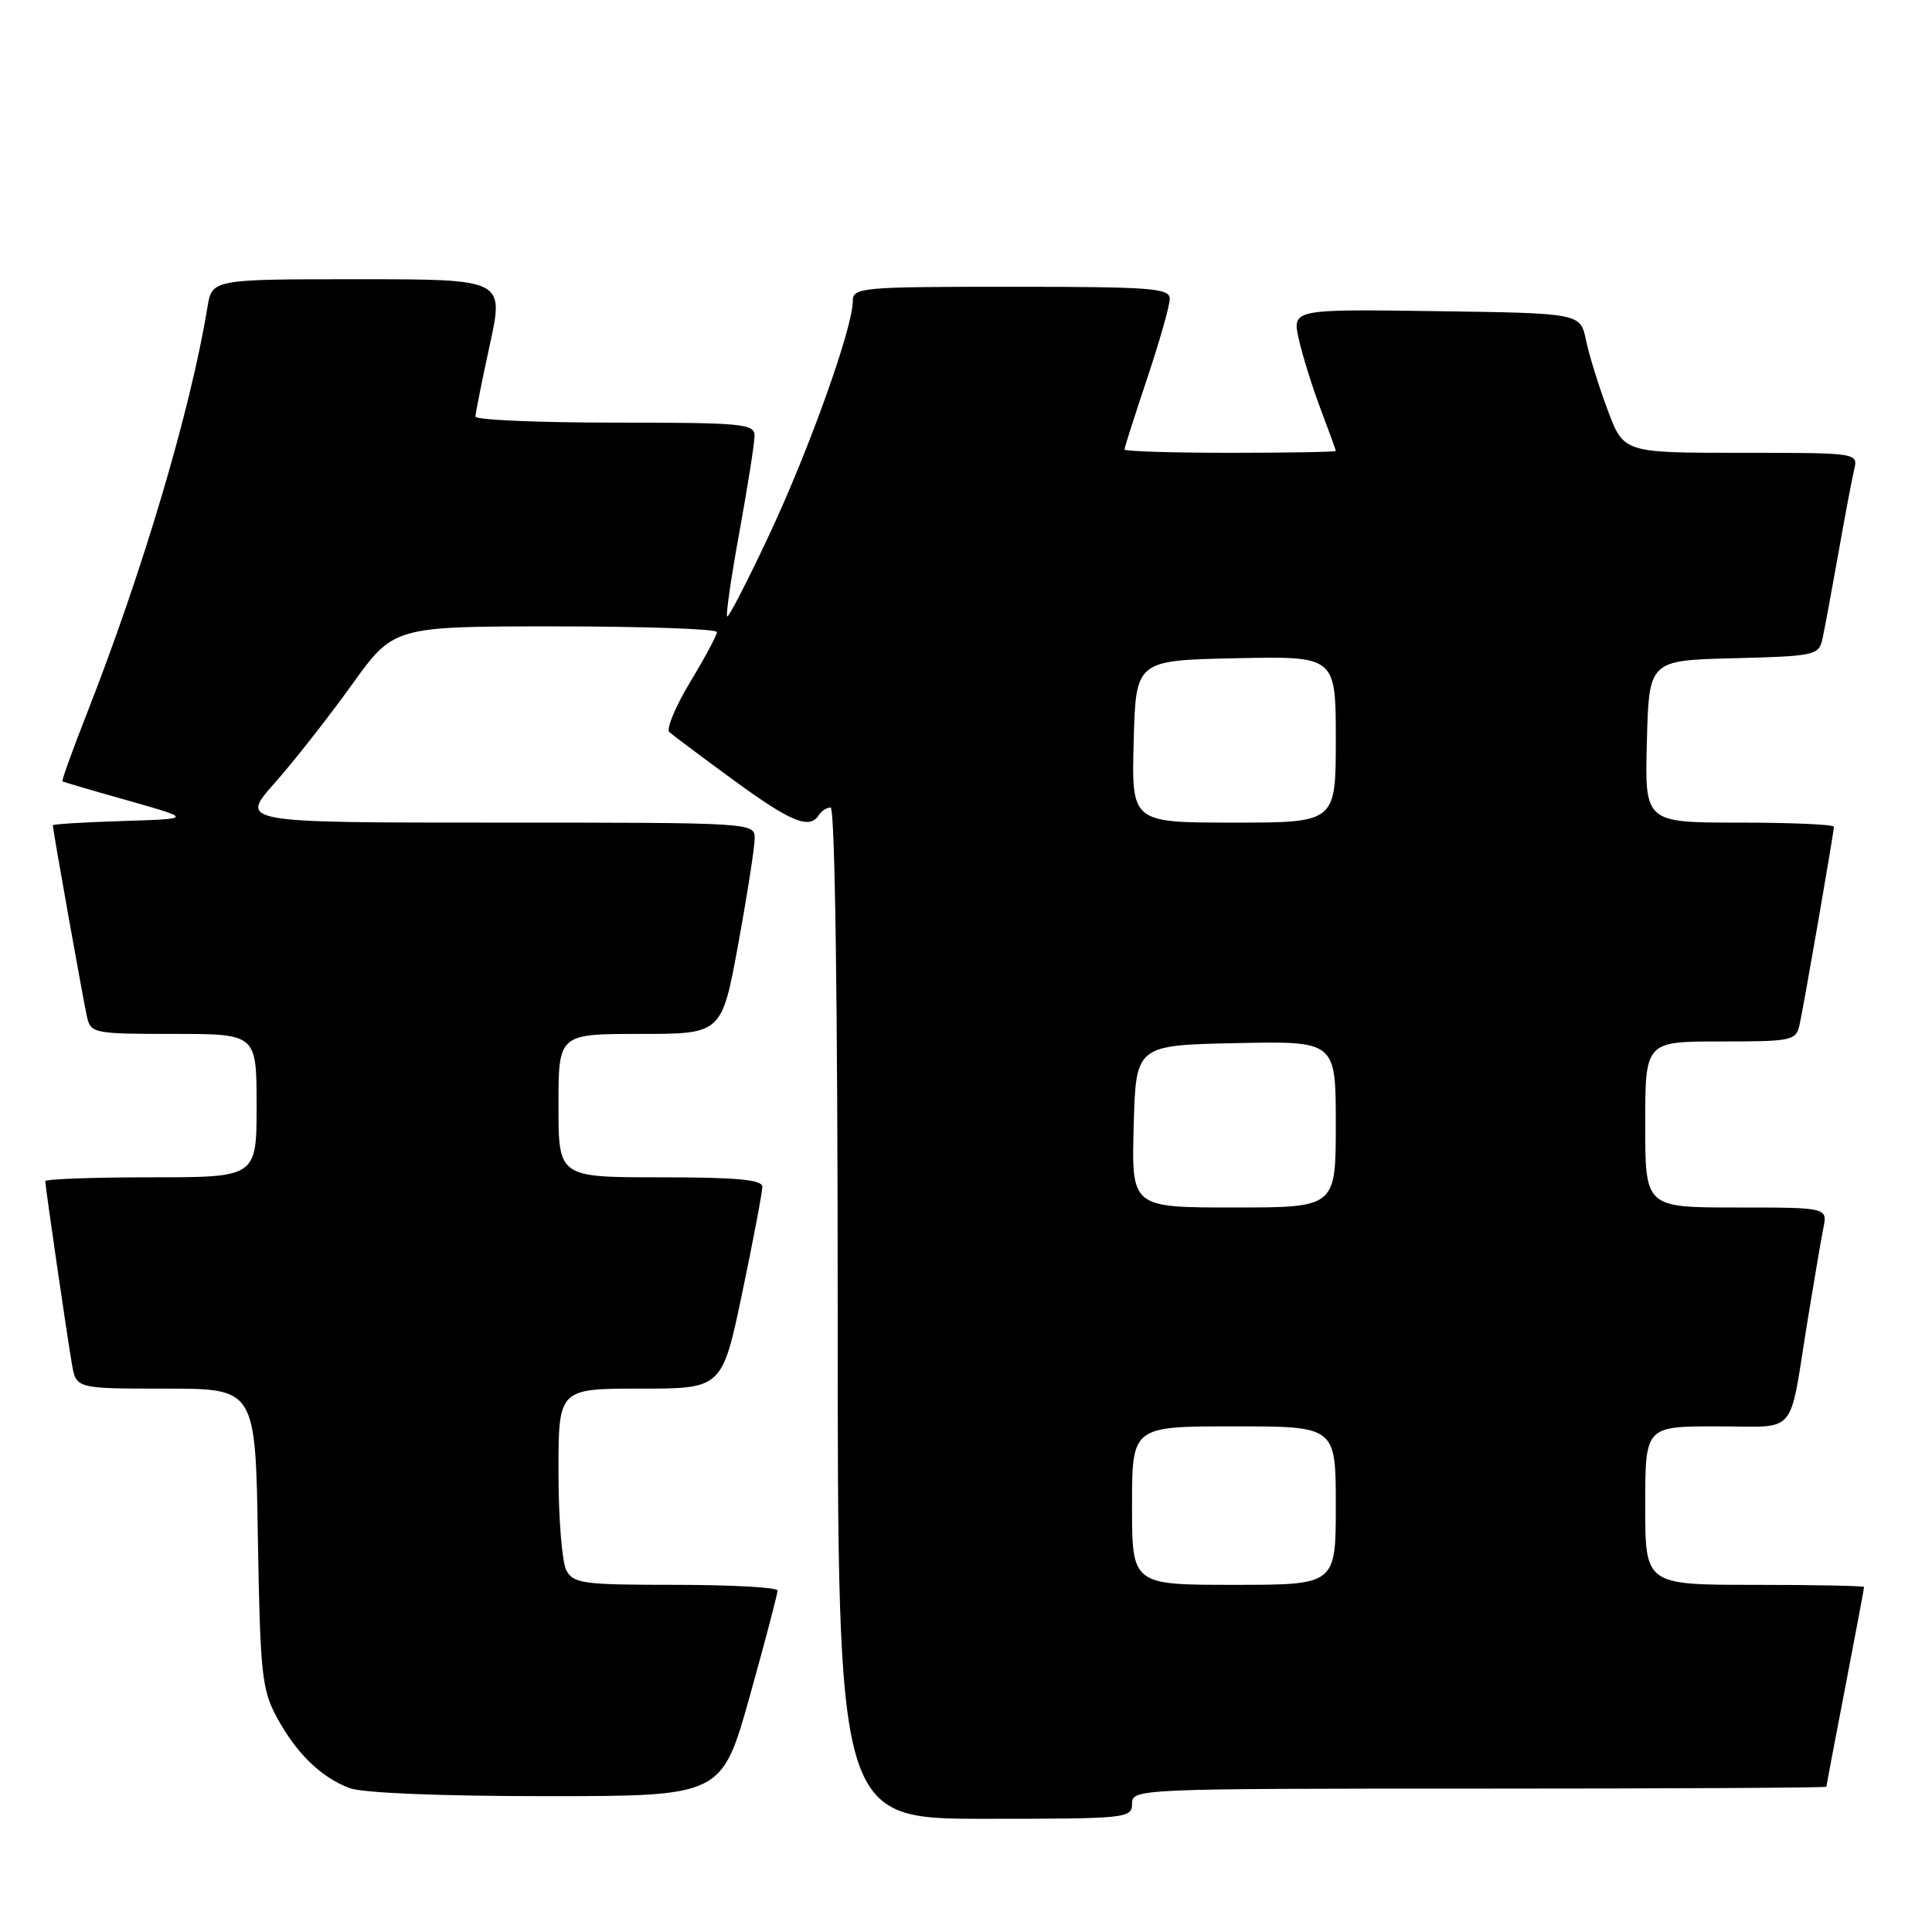 <?xml version="1.0" encoding="UTF-8" standalone="no"?>
<!DOCTYPE svg PUBLIC "-//W3C//DTD SVG 1.1//EN" "http://www.w3.org/Graphics/SVG/1.1/DTD/svg11.dtd" >
<svg xmlns="http://www.w3.org/2000/svg" xmlns:xlink="http://www.w3.org/1999/xlink" version="1.1" viewBox="0 0 256 256">
 <g >
 <path fill="currentColor"
d=" M 150.00 239.00 C 150.00 237.03 150.67 237.00 196.00 237.00 C 221.30 237.00 242.00 236.89 242.01 236.75 C 242.01 236.61 243.13 230.67 244.51 223.54 C 245.88 216.42 247.00 210.45 247.00 210.29 C 247.00 210.13 240.47 210.00 232.50 210.00 C 218.00 210.00 218.00 210.00 218.00 199.50 C 218.00 189.00 218.00 189.00 227.48 189.00 C 238.39 189.00 236.97 190.64 239.51 175.00 C 240.36 169.78 241.30 164.26 241.60 162.75 C 242.16 160.00 242.16 160.00 230.08 160.00 C 218.00 160.00 218.00 160.00 218.00 149.00 C 218.00 138.00 218.00 138.00 227.98 138.00 C 237.52 138.00 237.98 137.90 238.46 135.75 C 239.07 132.93 243.00 110.29 243.00 109.55 C 243.00 109.25 237.36 109.00 230.47 109.00 C 217.93 109.00 217.93 109.00 218.22 98.25 C 218.50 87.50 218.50 87.50 229.74 87.22 C 240.42 86.95 241.00 86.82 241.47 84.72 C 241.74 83.50 242.68 78.45 243.56 73.50 C 244.43 68.55 245.39 63.49 245.68 62.25 C 246.22 60.00 246.22 60.00 230.68 60.00 C 215.14 60.00 215.14 60.00 213.02 54.32 C 211.85 51.20 210.56 47.04 210.15 45.07 C 209.41 41.50 209.41 41.50 190.31 41.23 C 171.20 40.96 171.20 40.96 172.11 44.98 C 172.61 47.20 173.91 51.37 175.01 54.26 C 176.10 57.14 177.00 59.61 177.00 59.75 C 177.00 59.89 170.70 60.00 163.00 60.00 C 155.30 60.00 149.00 59.80 149.00 59.56 C 149.00 59.31 150.35 55.08 152.00 50.16 C 153.65 45.23 155.00 40.48 155.00 39.60 C 155.00 38.18 152.60 38.00 134.00 38.00 C 114.00 38.00 113.00 38.09 113.00 39.91 C 113.00 43.41 107.20 59.64 101.91 70.90 C 99.04 77.02 96.54 81.87 96.35 81.68 C 96.16 81.49 96.89 76.42 97.99 70.42 C 99.08 64.41 99.98 58.71 99.98 57.75 C 100.00 56.15 98.46 56.00 81.50 56.00 C 71.33 56.00 63.00 55.64 63.00 55.20 C 63.00 54.76 63.86 50.48 64.90 45.70 C 66.80 37.00 66.80 37.00 47.45 37.00 C 28.09 37.00 28.09 37.00 27.48 40.75 C 25.25 54.35 18.94 75.61 11.53 94.50 C 9.61 99.38 8.15 103.45 8.27 103.53 C 8.40 103.62 12.32 104.77 17.00 106.09 C 25.50 108.50 25.50 108.50 16.25 108.79 C 11.16 108.95 7.00 109.20 7.00 109.36 C 7.00 109.96 11.04 132.60 11.53 134.75 C 12.02 136.92 12.45 137.00 23.02 137.00 C 34.00 137.00 34.00 137.00 34.00 146.50 C 34.00 156.00 34.00 156.00 20.00 156.00 C 12.30 156.00 6.00 156.23 6.00 156.51 C 6.00 157.21 8.85 176.79 9.53 180.75 C 10.09 184.00 10.09 184.00 21.97 184.00 C 33.85 184.00 33.85 184.00 34.17 203.75 C 34.47 221.70 34.70 223.86 36.65 227.50 C 39.24 232.30 42.50 235.49 46.32 236.93 C 48.02 237.58 58.34 238.00 72.38 238.00 C 95.64 238.00 95.64 238.00 99.35 224.75 C 101.39 217.46 103.04 211.16 103.03 210.75 C 103.01 210.34 96.94 210.00 89.54 210.00 C 77.25 210.00 75.98 209.83 75.04 208.07 C 74.47 207.00 74.00 201.15 74.00 195.07 C 74.00 184.00 74.00 184.00 84.84 184.00 C 95.69 184.00 95.69 184.00 98.36 171.25 C 99.83 164.24 101.02 157.94 101.01 157.25 C 101.00 156.31 97.63 156.00 87.50 156.00 C 74.00 156.00 74.00 156.00 74.00 146.50 C 74.00 137.00 74.00 137.00 84.82 137.00 C 95.64 137.00 95.64 137.00 97.82 125.09 C 99.02 118.53 100.00 112.23 100.00 111.09 C 100.00 109.01 99.81 109.00 65.87 109.00 C 31.74 109.00 31.74 109.00 36.40 103.75 C 38.96 100.86 43.55 95.01 46.61 90.75 C 52.17 83.00 52.17 83.00 73.58 83.00 C 85.36 83.00 95.00 83.34 95.00 83.75 C 95.00 84.16 93.40 87.15 91.44 90.39 C 89.49 93.64 88.25 96.61 88.69 97.01 C 89.14 97.41 92.96 100.27 97.20 103.37 C 104.80 108.93 107.29 109.95 108.50 108.00 C 108.84 107.45 109.54 107.00 110.06 107.00 C 110.64 107.00 111.00 132.80 111.00 174.00 C 111.00 241.00 111.00 241.00 130.50 241.00 C 149.33 241.00 150.00 240.93 150.00 239.00 Z  M 150.00 199.50 C 150.00 189.00 150.00 189.00 163.50 189.00 C 177.00 189.00 177.00 189.00 177.00 199.50 C 177.00 210.00 177.00 210.00 163.50 210.00 C 150.00 210.00 150.00 210.00 150.00 199.50 Z  M 150.22 149.25 C 150.50 138.50 150.50 138.50 163.75 138.22 C 177.00 137.94 177.00 137.94 177.00 148.97 C 177.00 160.00 177.00 160.00 163.47 160.00 C 149.93 160.00 149.93 160.00 150.22 149.25 Z  M 150.22 98.25 C 150.50 87.50 150.50 87.50 163.75 87.22 C 177.00 86.94 177.00 86.94 177.00 97.97 C 177.00 109.00 177.00 109.00 163.47 109.00 C 149.93 109.00 149.93 109.00 150.22 98.25 Z "/>
</g>
</svg>